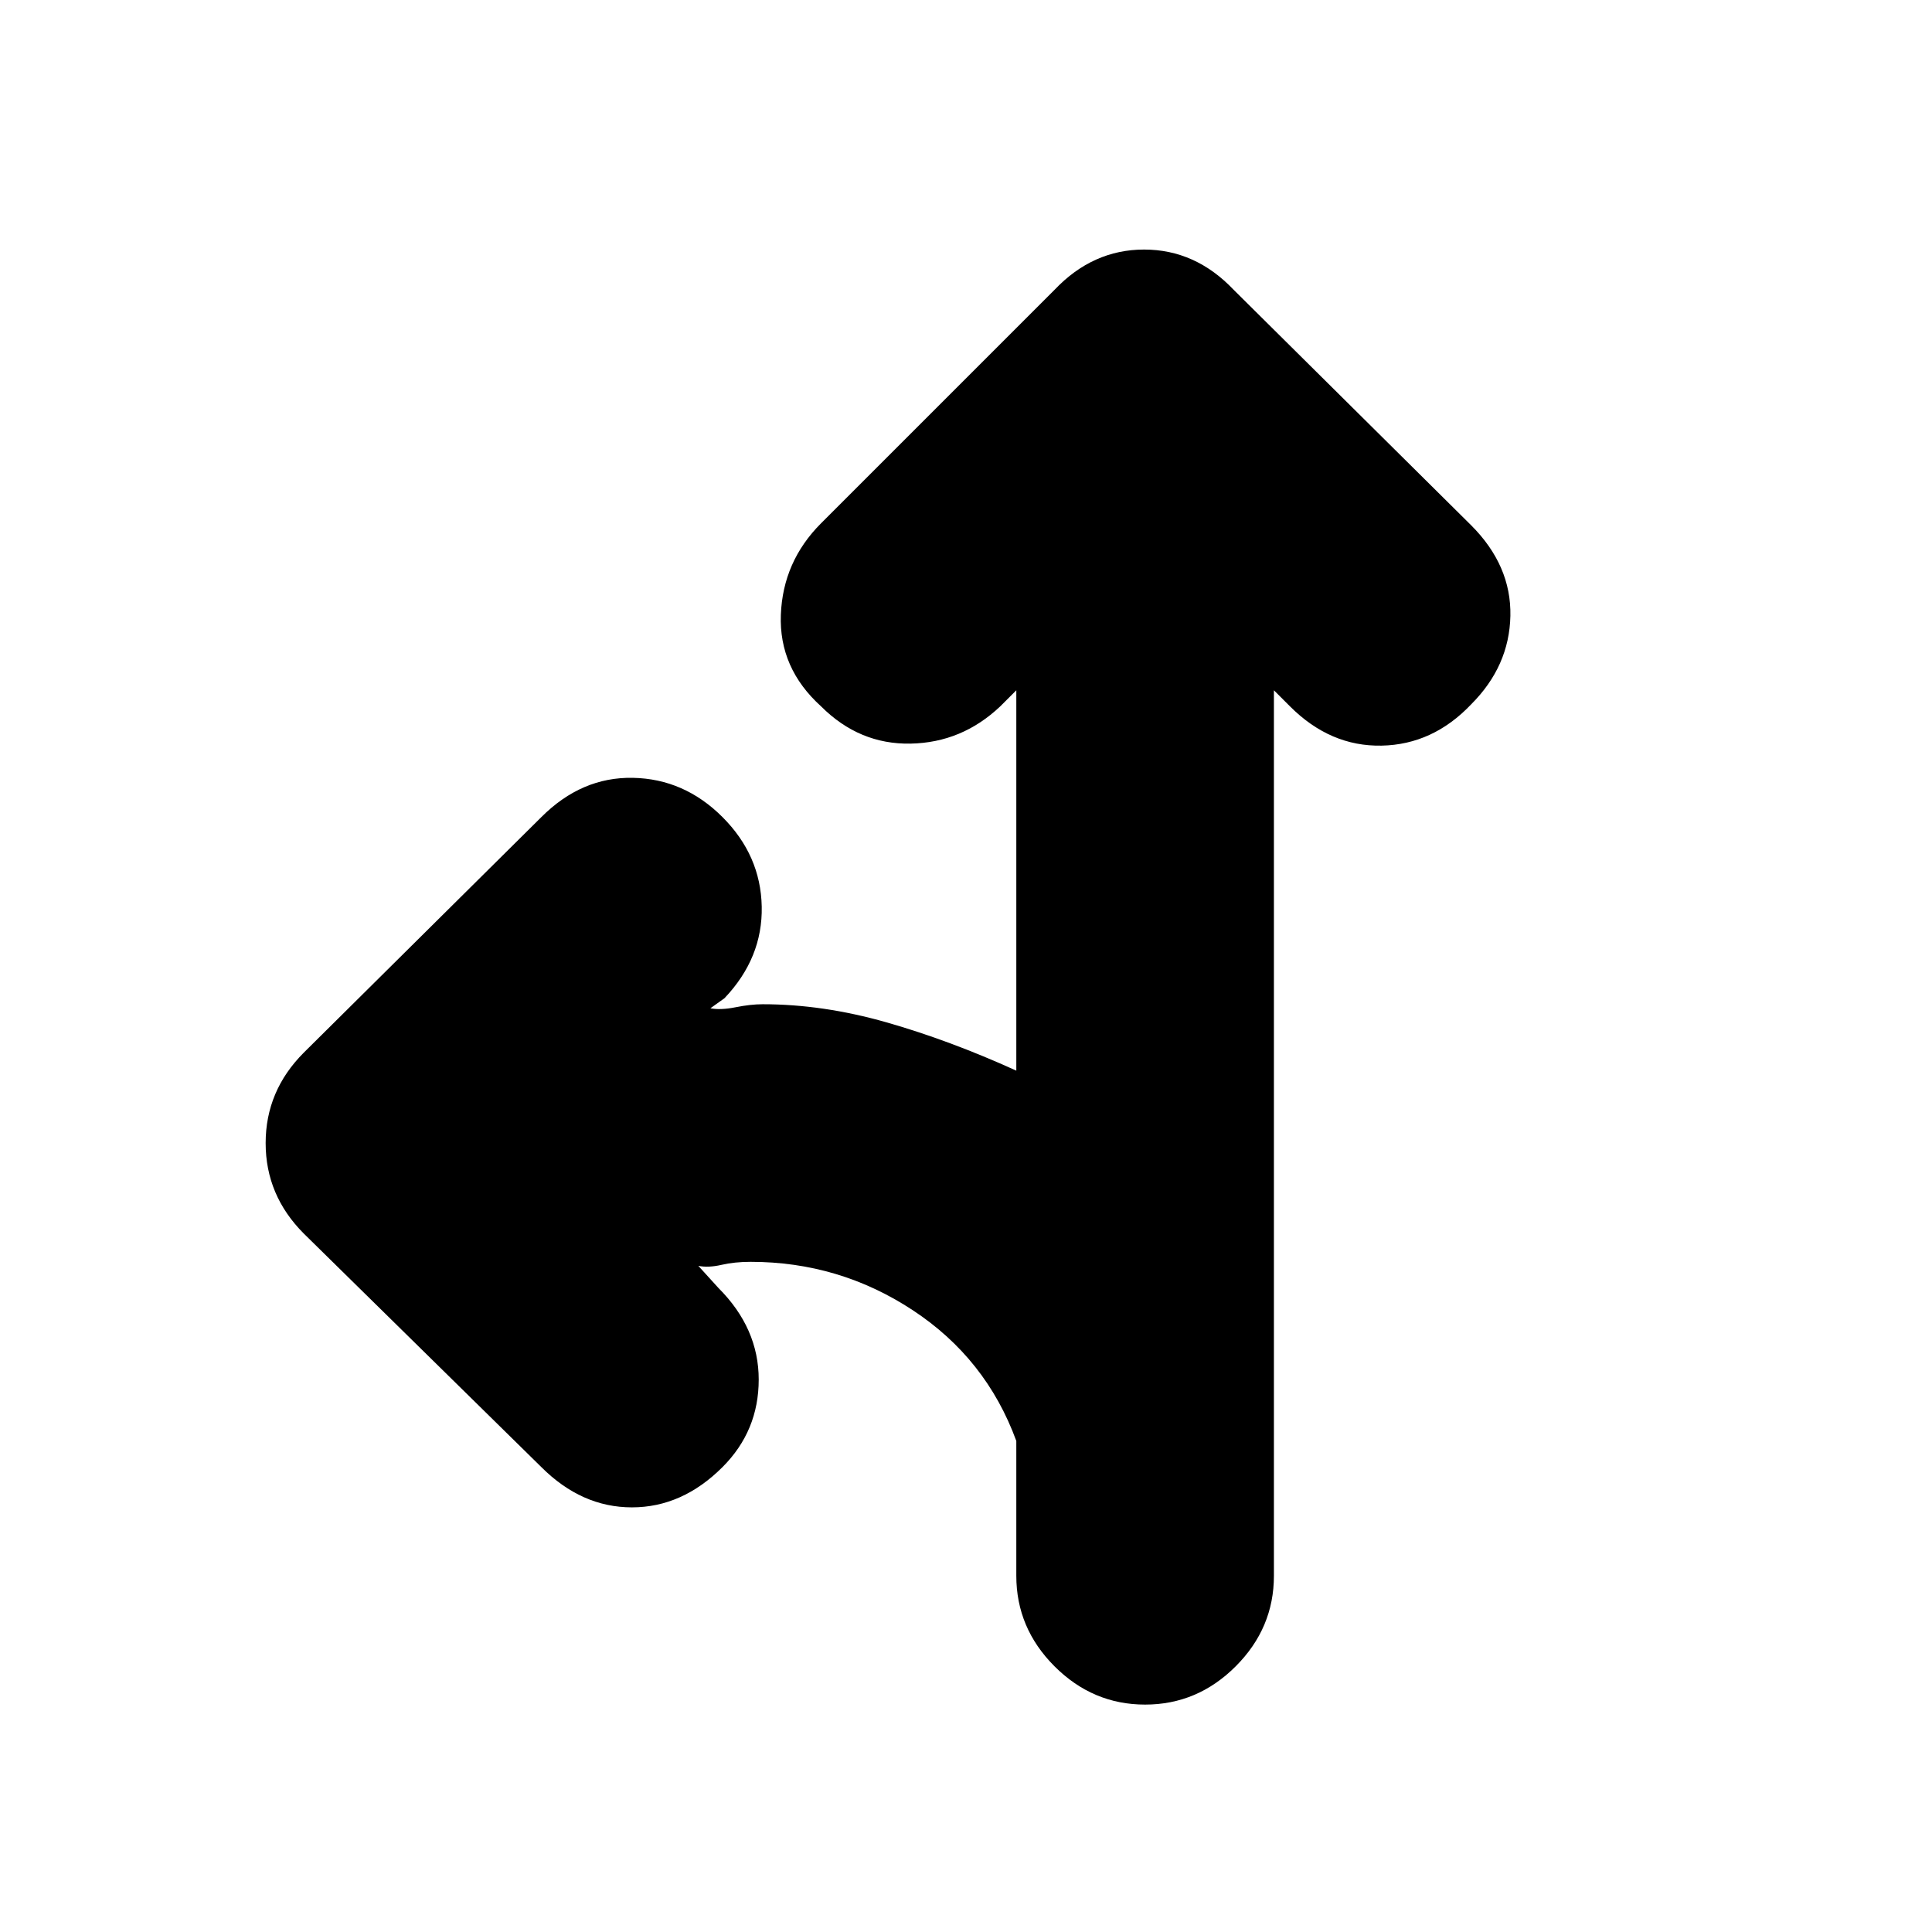 <svg xmlns="http://www.w3.org/2000/svg" height="20" viewBox="0 -960 960 960" width="20"><path d="m505-617-8 8q-19 18-44.5 18.5T408-609q-21-19-20-45.5t20-45.5l116-116q19-20 44.5-20t44.5 20l118 117q20 20 19.5 45T731-610q-19 20-44.5 20.5T641-609l-8-8v440q0 26-19 45t-45 19q-26 0-45-19t-19-45v-67q-15-41-51.5-65T373-333q-8 0-14.5 1.5t-11.5.5l10 11q20 20 20 45.5T359-231q-20 20-45 20t-45-20L151-347q-19-19-19-45t19-45l118-117q20-20 45.5-19.5T359-554q19 19 19.5 44.5T360-464l-7 5q5 1 12.5-.5T379-461q30 0 61.5 9t64.5 24v-189Z"/></svg>
